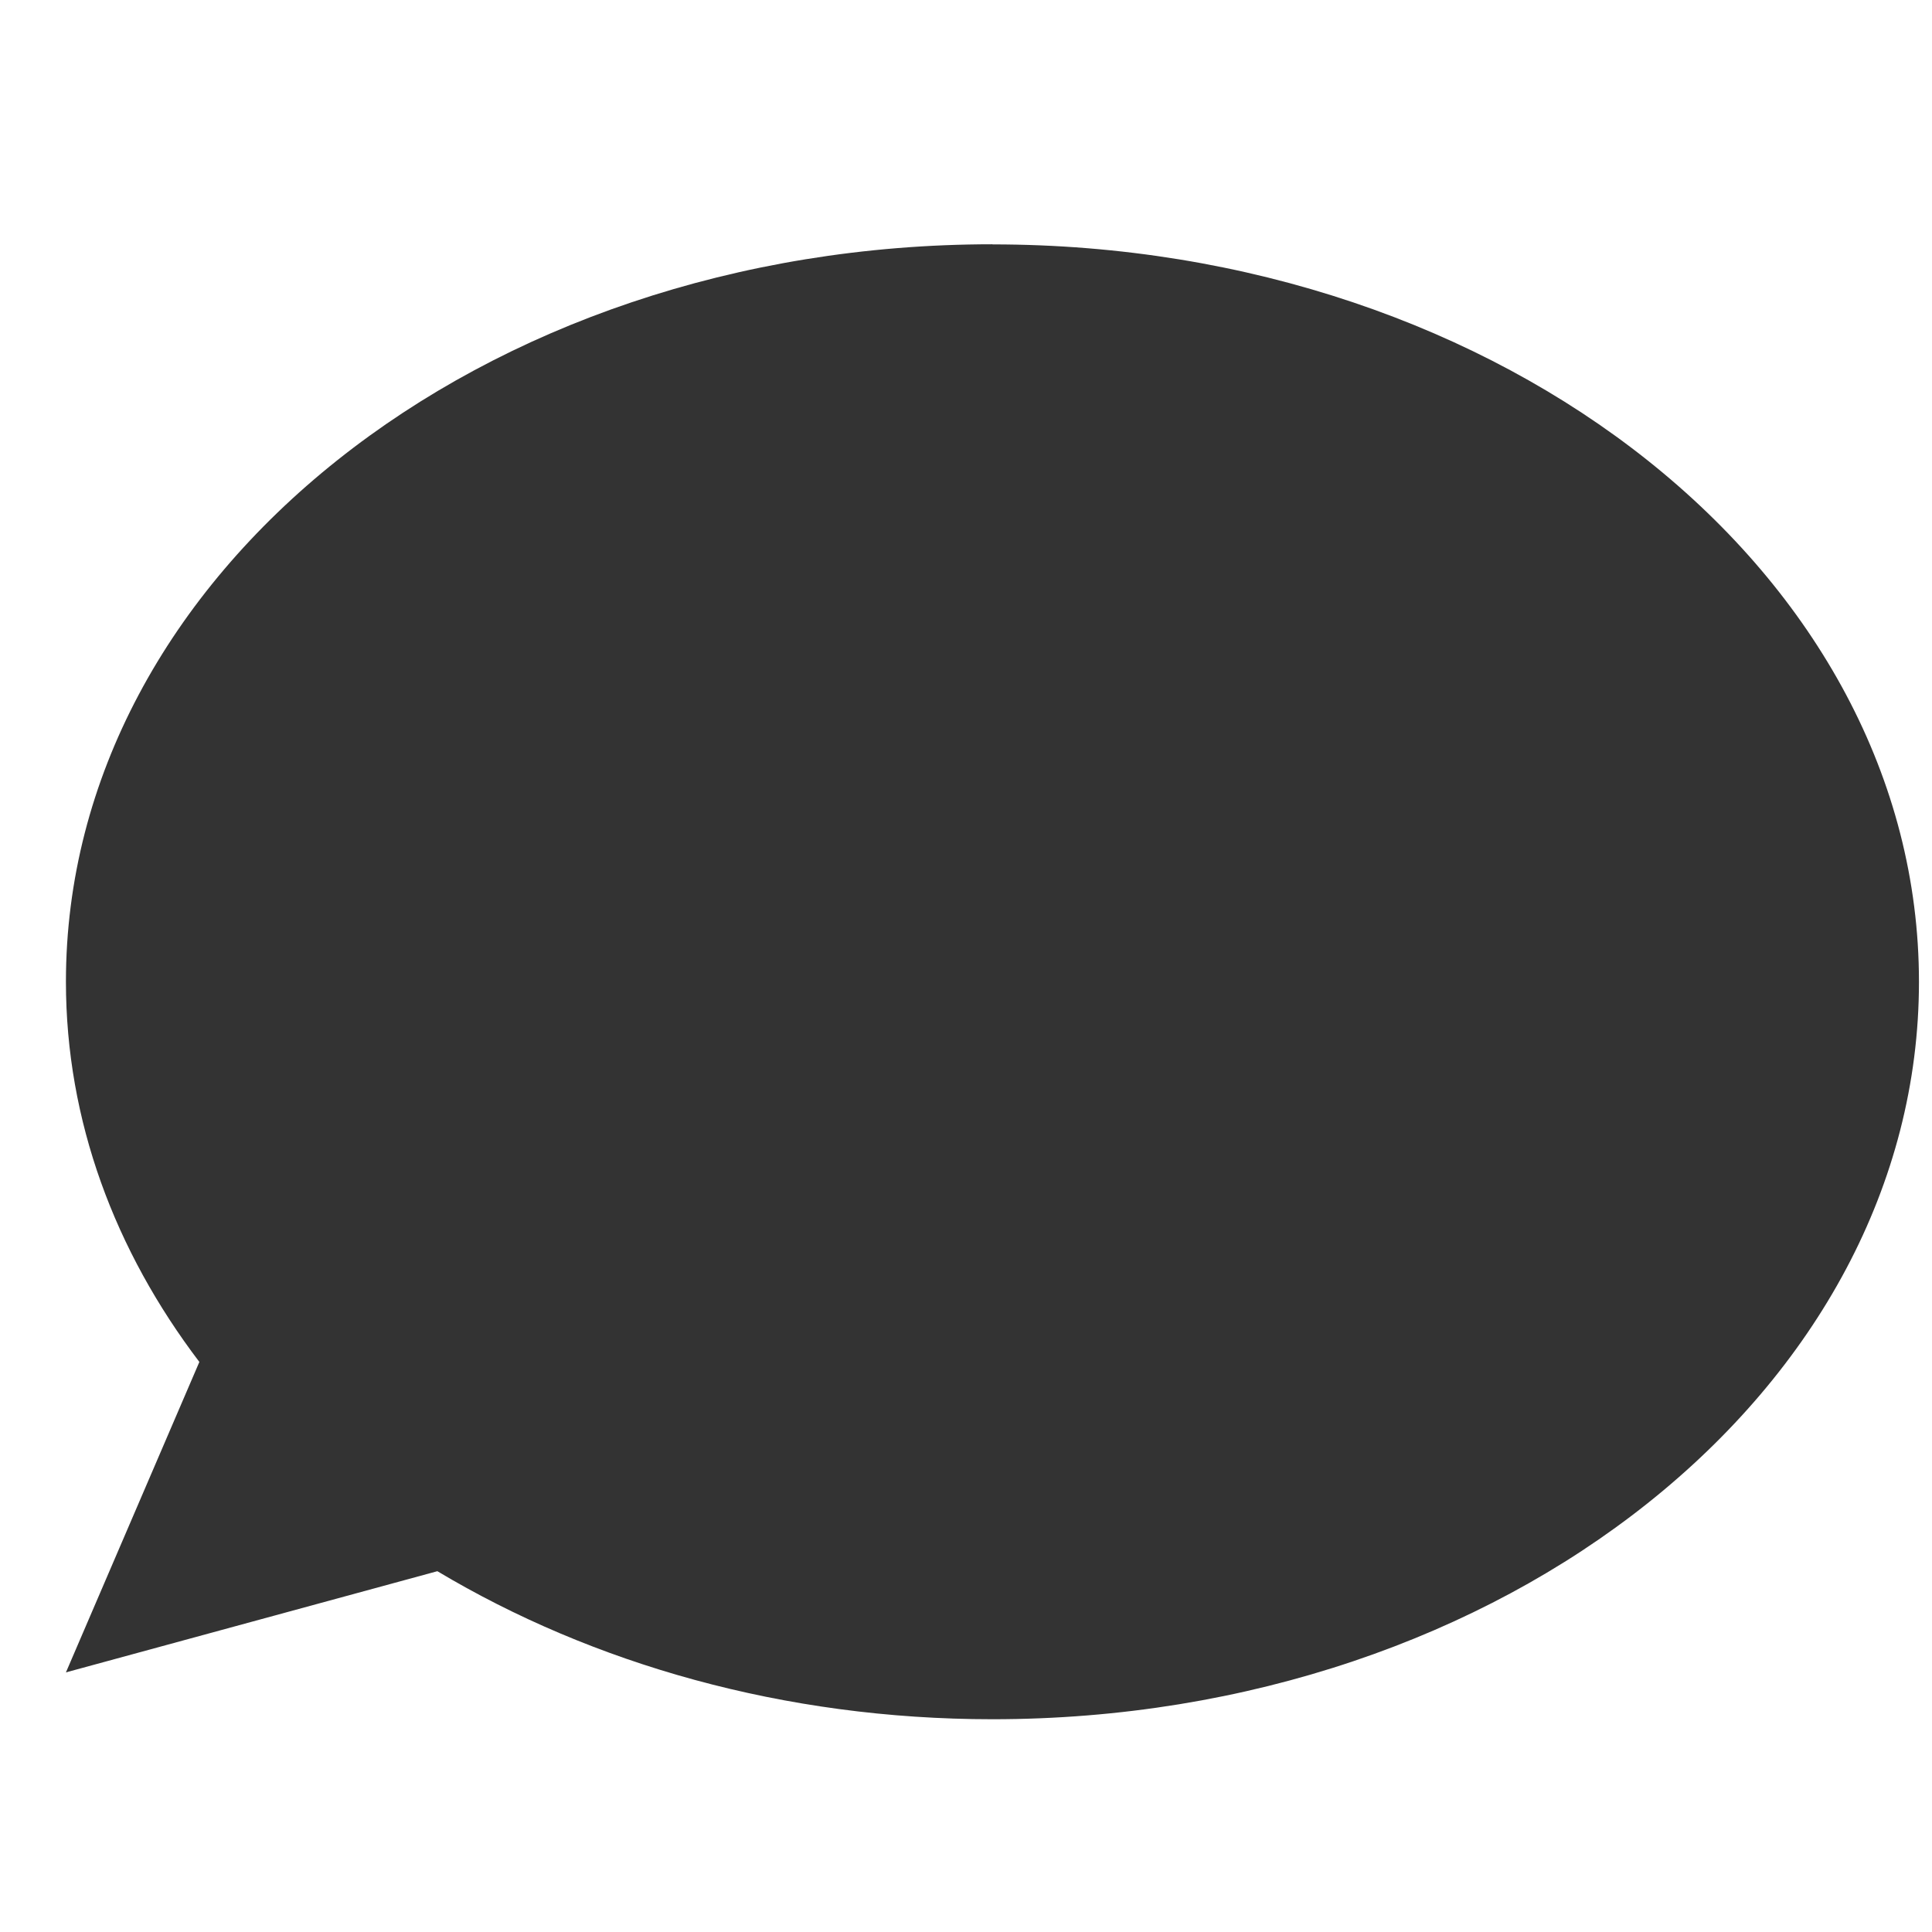 <?xml version="1.0" encoding="UTF-8" standalone="no"?>
<!-- Created with Inkscape (http://www.inkscape.org/) -->

<svg
   xmlns:dc="http://purl.org/dc/elements/1.1/"
   xmlns:cc="http://creativecommons.org/ns#"
   xmlns:rdf="http://www.w3.org/1999/02/22-rdf-syntax-ns#"
   xmlns:svg="http://www.w3.org/2000/svg"
   xmlns="http://www.w3.org/2000/svg"
   xmlns:sodipodi="http://sodipodi.sourceforge.net/DTD/sodipodi-0.dtd"
   xmlns:inkscape="http://www.inkscape.org/namespaces/inkscape"
   width="16px"
   height="16px"
   id="svg4323"
   version="1.1"
   inkscape:version="0.48.4 r9939"
   sodipodi:docname="$.svg">
  <defs
     id="defs4325" />
  <sodipodi:namedview
     id="base"
     pagecolor="#ffffff"
     bordercolor="#666666"
     borderopacity="1.0"
     inkscape:pageopacity="0.0"
     inkscape:pageshadow="2"
     inkscape:zoom="7.8481082"
     inkscape:cx="4.0419414"
     inkscape:cy="11.058145"
     inkscape:current-layer="layer1"
     showgrid="true"
     inkscape:grid-bbox="true"
     inkscape:document-units="px"
     inkscape:window-width="597"
     inkscape:window-height="435"
     inkscape:window-x="1"
     inkscape:window-y="92"
     inkscape:window-maximized="0" />
  <g
     id="layer1"
     inkscape:label="Layer 1"
     inkscape:groupmode="layer">
    <path
       style="fill:#333333;fill-opacity:1;stroke:#333333;stroke-width:0;overflow:hidden"
       d="m 8.219,2.023 c -4.238,0 -7.673,2.734 -7.673,6.107 0,1.153 0.406,2.229 1.105,3.149 0,0 -1.105,2.571 -1.105,2.571 0,0 3.076,-0.838 3.076,-0.838 1.282,0.766 2.87,1.226 4.597,1.226 4.238,0 7.673,-2.734 7.673,-6.107 0,-3.373 -3.435,-6.107 -7.673,-6.107 0,0 0,0 0,0"
       id="path8"
       inkscape:connector-curvature="0" />
  </g>
</svg>
